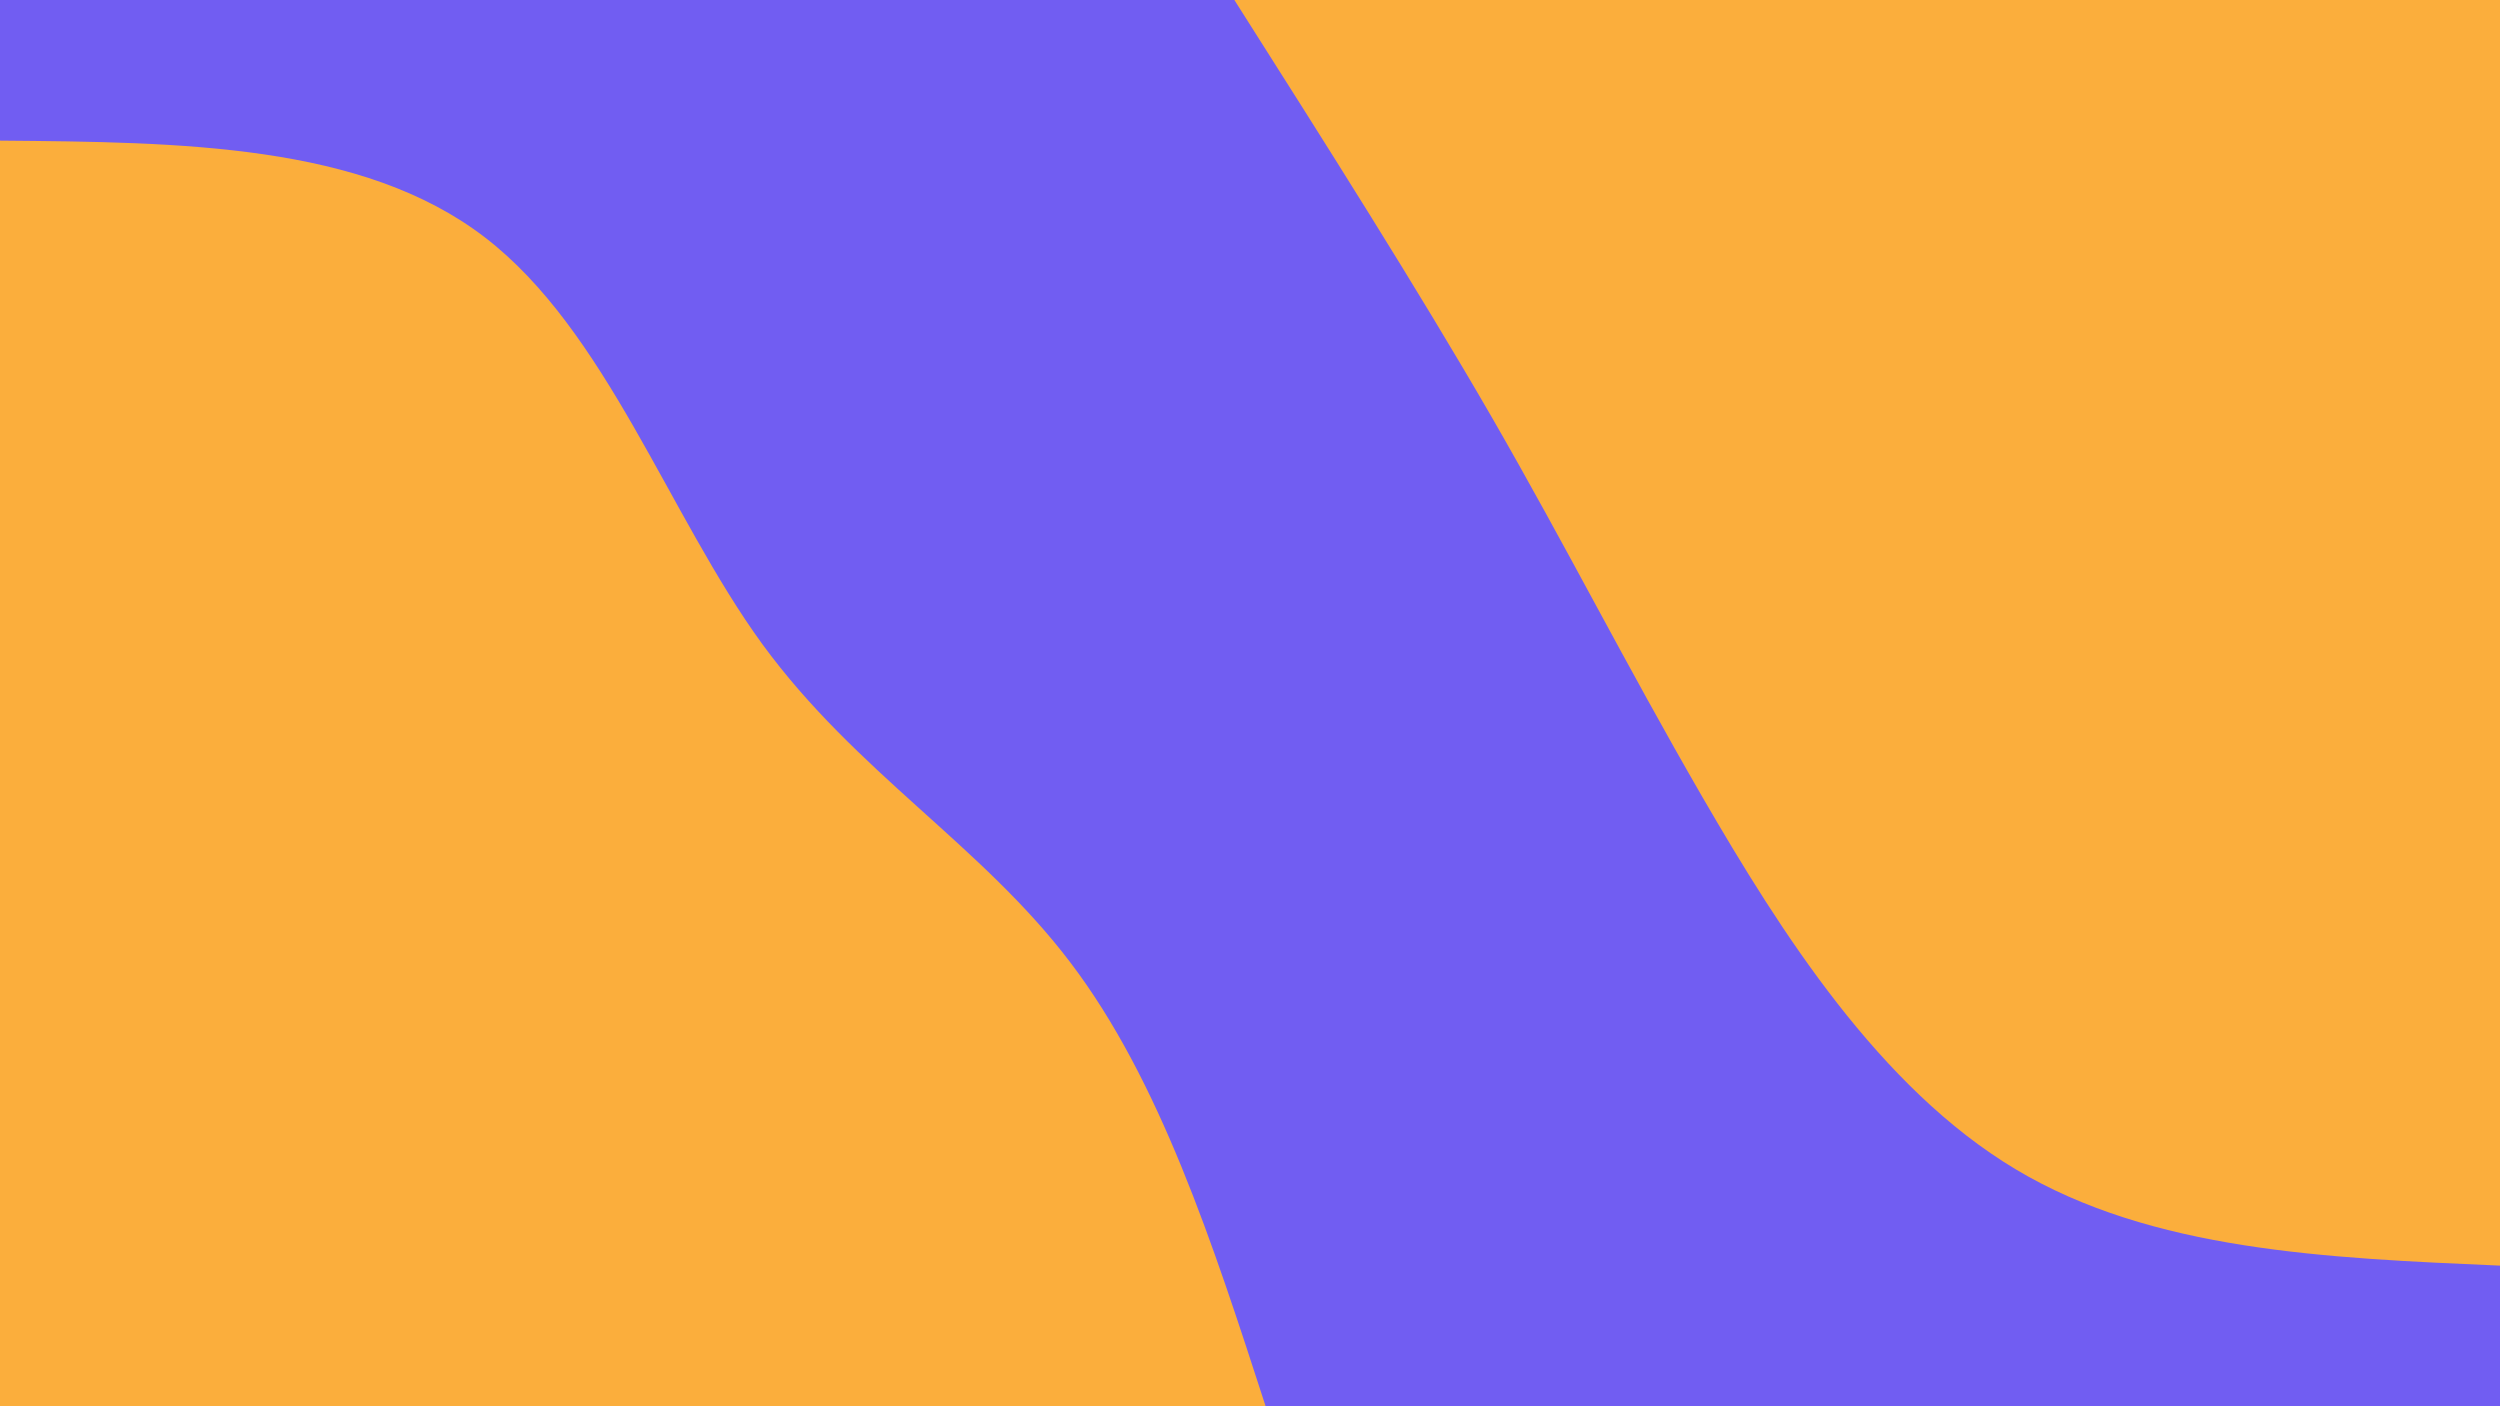 <svg id="visual" viewBox="0 0 960 540" width="960" height="540" xmlns="http://www.w3.org/2000/svg" xmlns:xlink="http://www.w3.org/1999/xlink" version="1.1"><rect x="0" y="0" width="960" height="540" fill="#715DF2"></rect><defs><linearGradient id="grad1_0" x1="43.8%" y1="0%" x2="100%" y2="100%"><stop offset="14.444%" stop-color="#715df2" stop-opacity="1"></stop><stop offset="85.556%" stop-color="#715df2" stop-opacity="1"></stop></linearGradient></defs><defs><linearGradient id="grad2_0" x1="0%" y1="0%" x2="56.3%" y2="100%"><stop offset="14.444%" stop-color="#715df2" stop-opacity="1"></stop><stop offset="85.556%" stop-color="#715df2" stop-opacity="1"></stop></linearGradient></defs><g transform="translate(960, 0)"><path d="M0 486C-66.8 483.1 -133.7 480.3 -186 449C-238.3 417.7 -276.1 358.1 -306.2 306.2C-336.2 254.3 -358.4 210.1 -387.1 160.3C-415.8 110.6 -450.9 55.3 -486 0L0 0Z" fill="#FBAE3C"></path></g><g transform="translate(0, 540)"><path d="M0 -486C69.6 -485.4 139.2 -484.8 186 -449C232.8 -413.2 256.7 -342.2 292.7 -292.7C328.8 -243.3 376.9 -215.5 411.1 -170.3C445.4 -125.1 465.7 -62.6 486 0L0 0Z" fill="#FBAE3C"></path></g></svg>